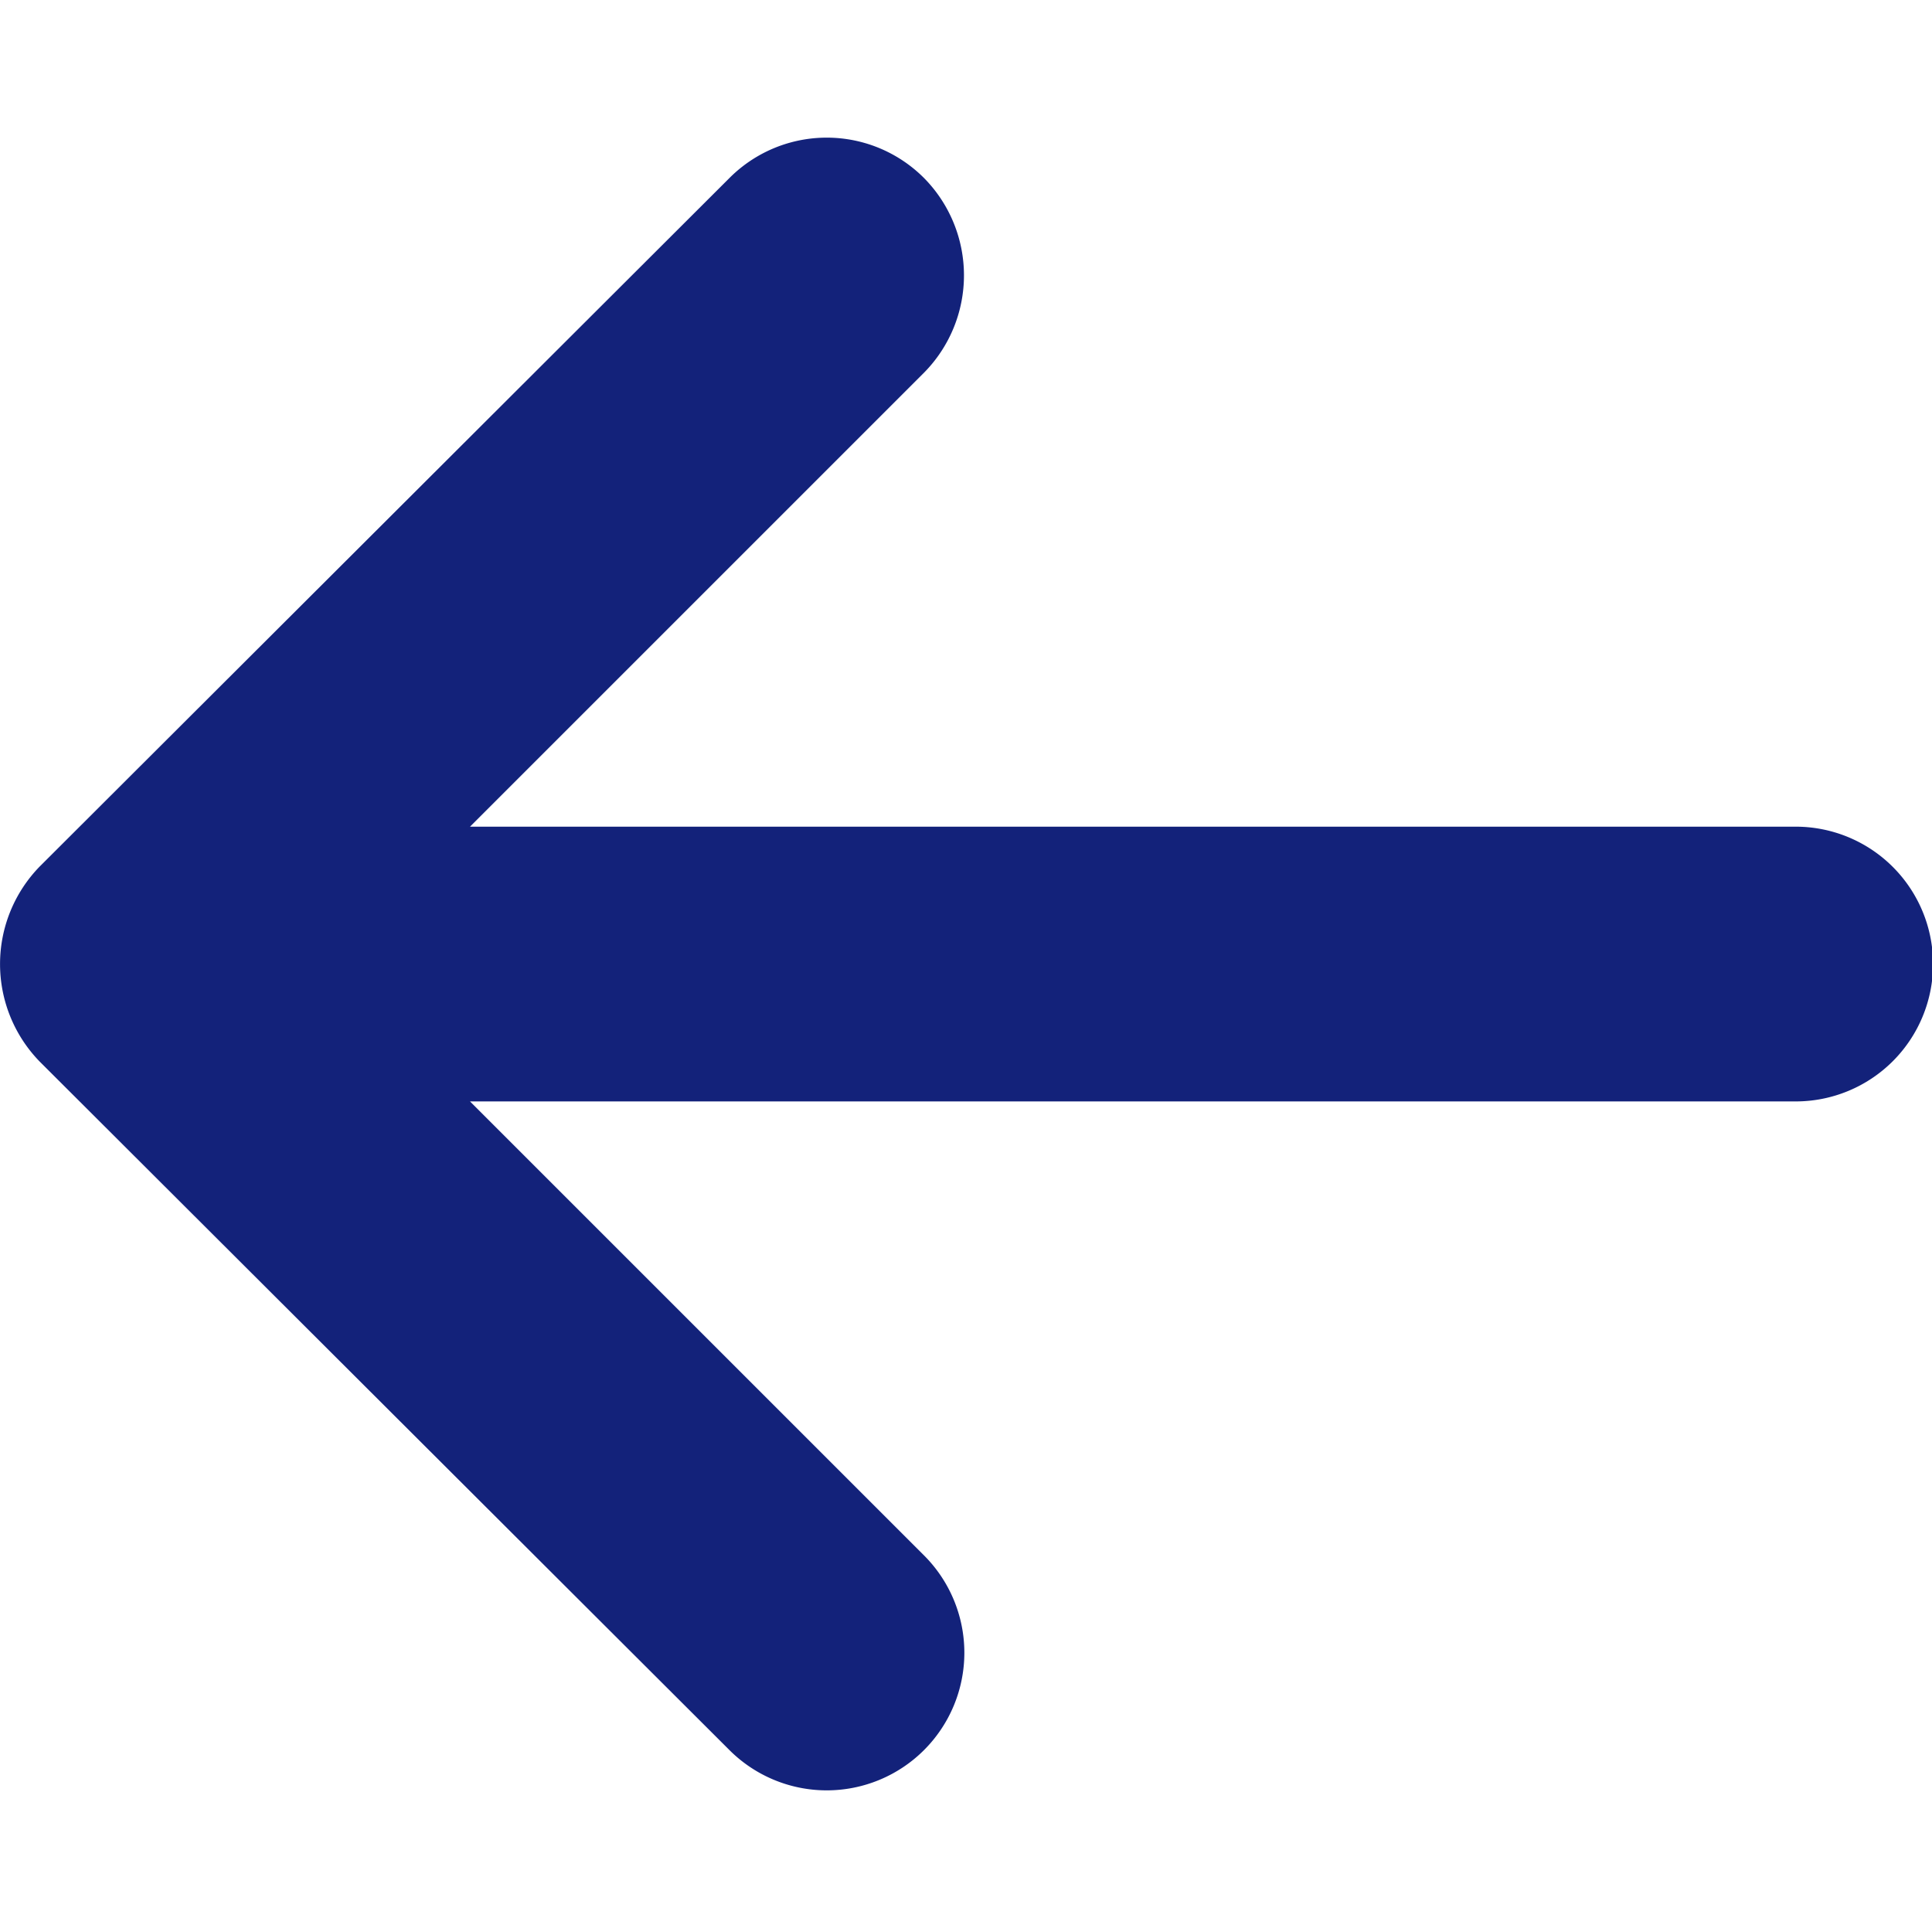 <?xml version="1.0" standalone="no"?><!DOCTYPE svg PUBLIC "-//W3C//DTD SVG 1.1//EN" "http://www.w3.org/Graphics/SVG/1.1/DTD/svg11.dtd"><svg t="1561208010280" class="icon" viewBox="0 0 1026 1024" version="1.1" xmlns="http://www.w3.org/2000/svg" p-id="2010" xmlns:xlink="http://www.w3.org/1999/xlink" width="64.125" height="64"><defs><style type="text/css"></style></defs><path d="M387.2 94.72L21.12 460.16a74.24 74.24 0 0 0 0 103.68l366.08 365.44a72.96 72.96 0 0 0 103.68-103.04L249.6 584.96h704a72.96 72.96 0 1 0 0-145.92h-704l241.28-241.28a73.6 73.6 0 0 0 0-103.04 72.96 72.96 0 0 0-103.68 0z" p-id="2011" fill="#13227a"></path></svg>